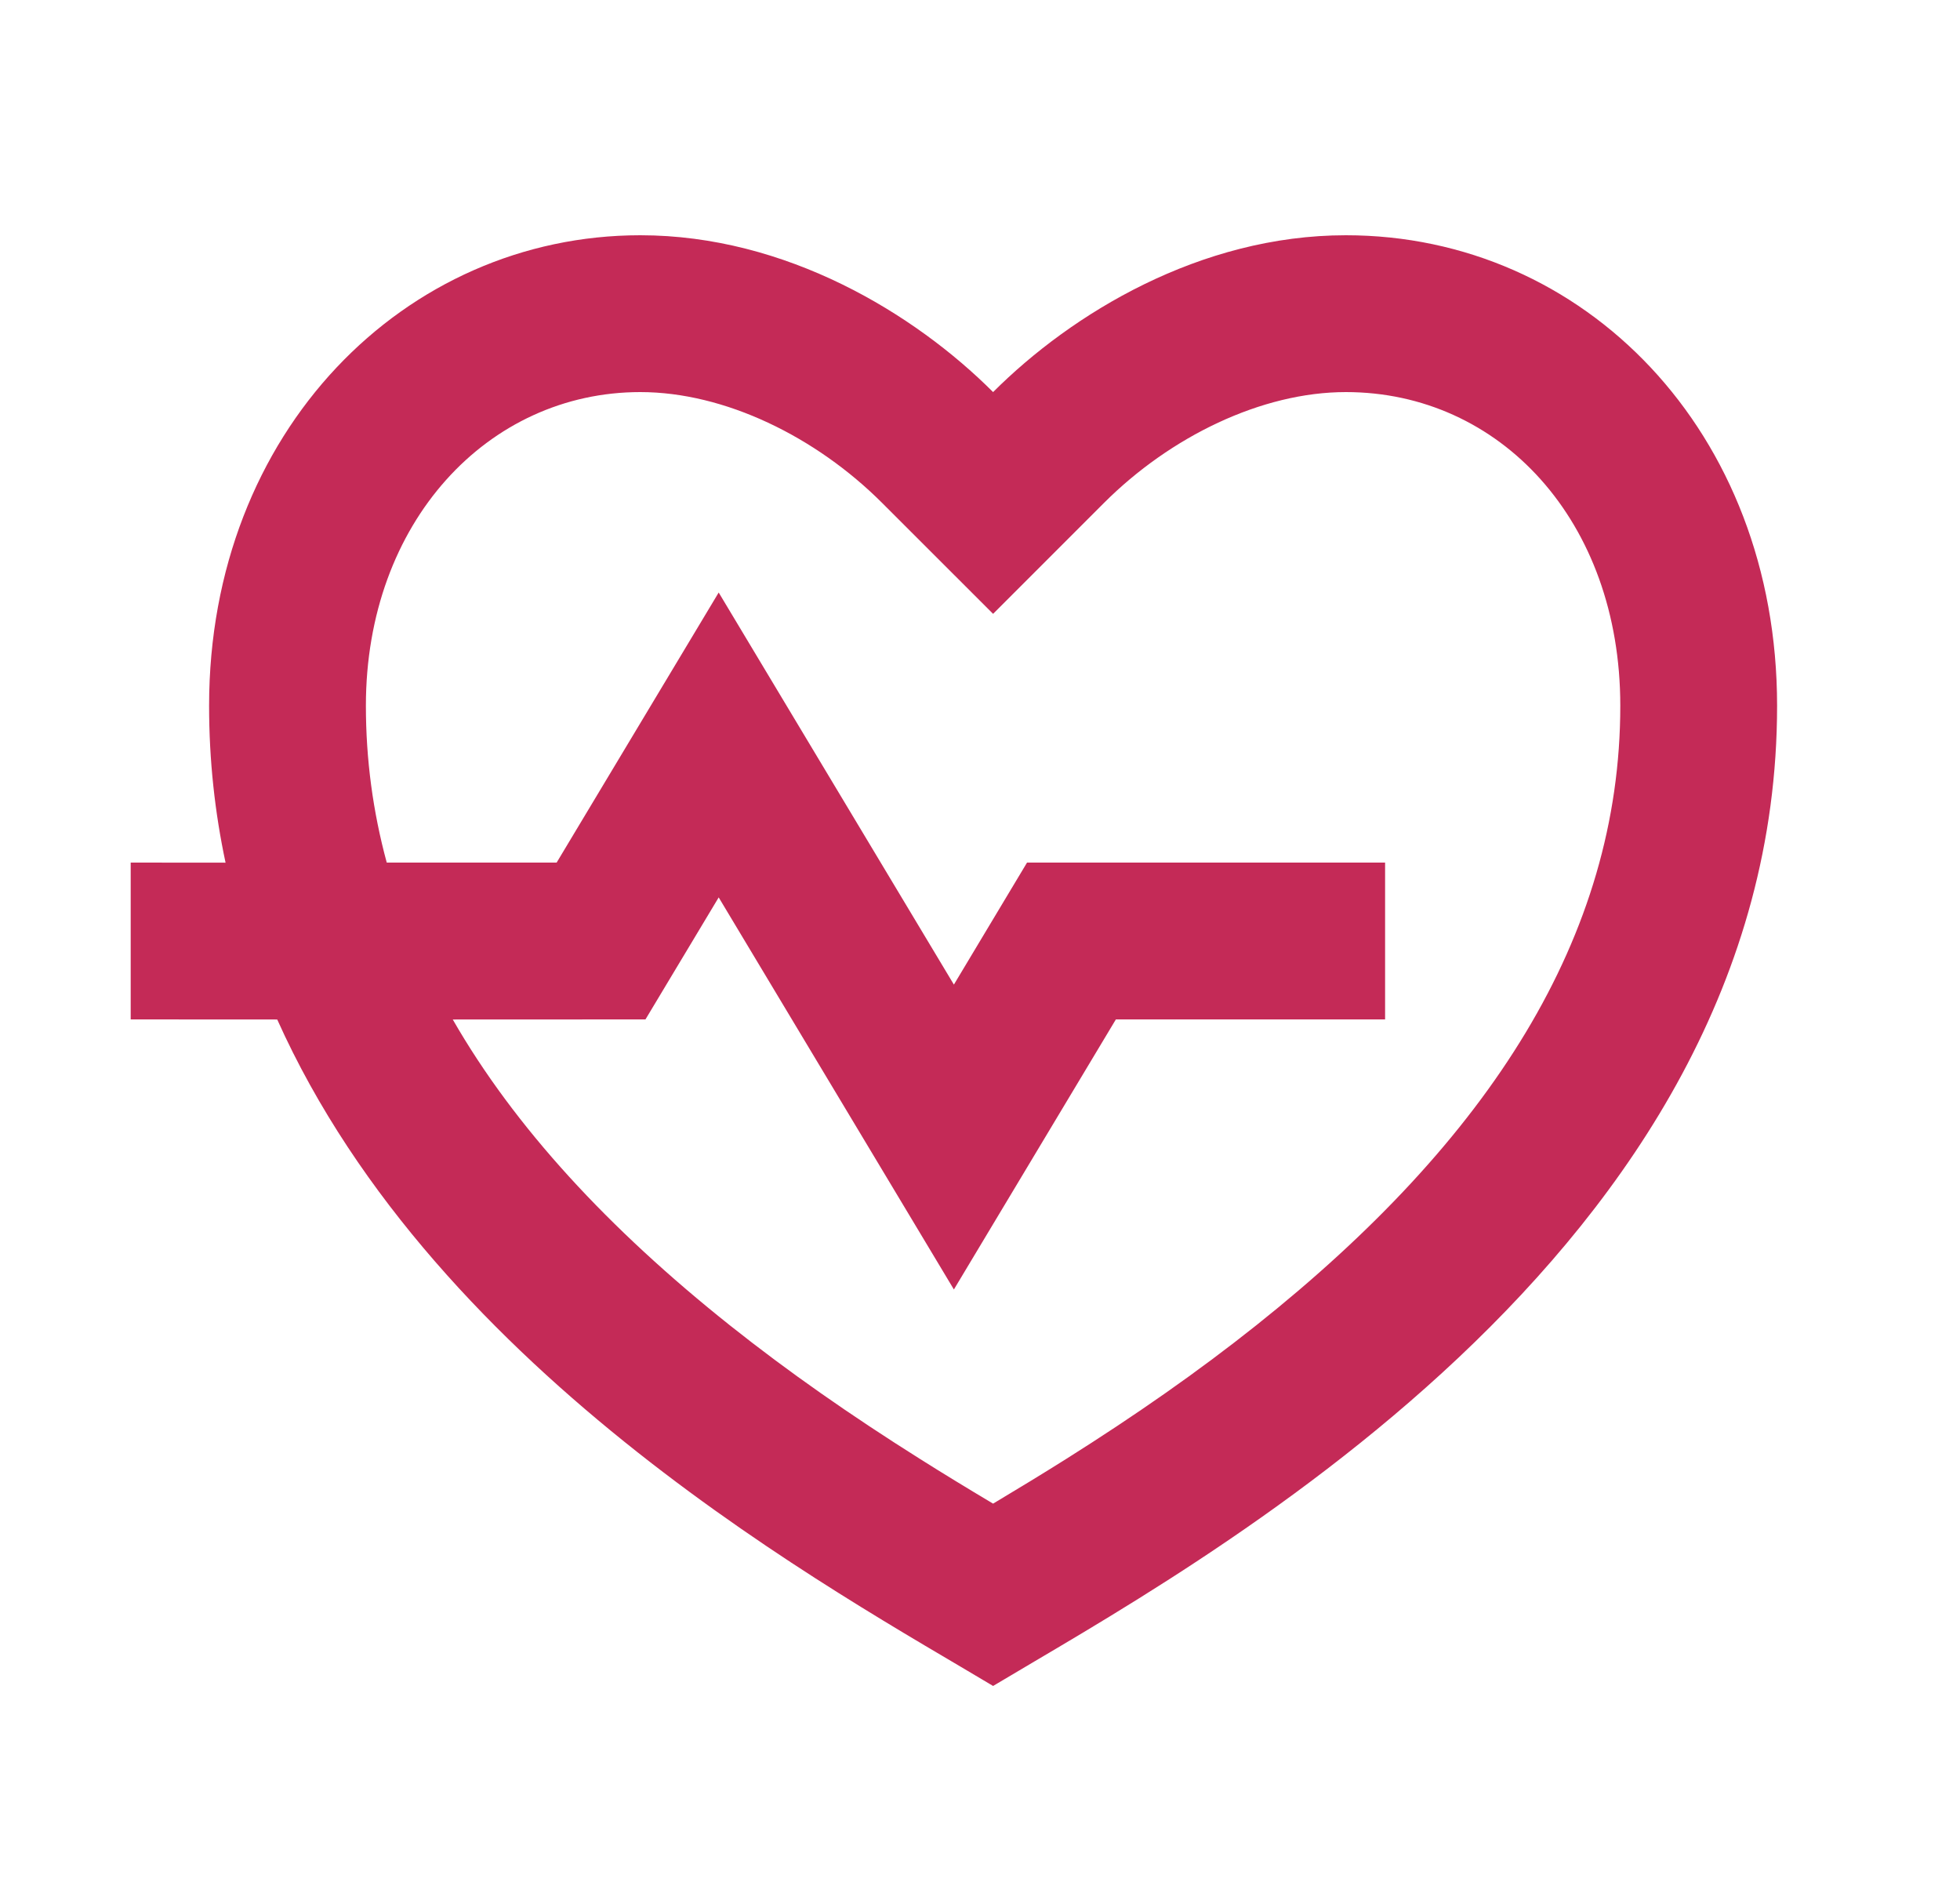 <svg width="25" height="24" viewBox="0 0 25 24" fill="none" xmlns="http://www.w3.org/2000/svg">
<path d="M17.167 3C20.204 3 22.667 5.5 22.667 9C22.667 16 15.167 20 12.667 21.5C10.689 20.314 5.584 17.563 3.536 13.001L1.667 13V11L2.877 11.001C2.741 10.363 2.667 9.697 2.667 9C2.667 5.5 5.167 3 8.167 3C10.027 3 11.667 4 12.667 5C13.667 4 15.307 3 17.167 3ZM17.167 5C16.091 5 14.926 5.569 14.081 6.414L12.667 7.828L11.252 6.414C10.407 5.569 9.243 5 8.167 5C6.226 5 4.667 6.657 4.667 9C4.667 9.685 4.757 10.352 4.933 11L7.1 11L9.167 7.556L12.167 12.556L13.1 11H17.667V13H14.233L12.167 16.444L9.167 11.444L8.233 13L5.775 13.001C6.564 14.374 7.76 15.668 9.312 16.903C10.057 17.495 10.851 18.049 11.733 18.604C12.031 18.792 12.328 18.973 12.667 19.175C13.005 18.973 13.302 18.792 13.601 18.604C14.482 18.049 15.277 17.495 16.021 16.903C19 14.533 20.667 11.944 20.667 9C20.667 6.641 19.13 5 17.167 5Z" fill="#C42A57"/>
</svg>
